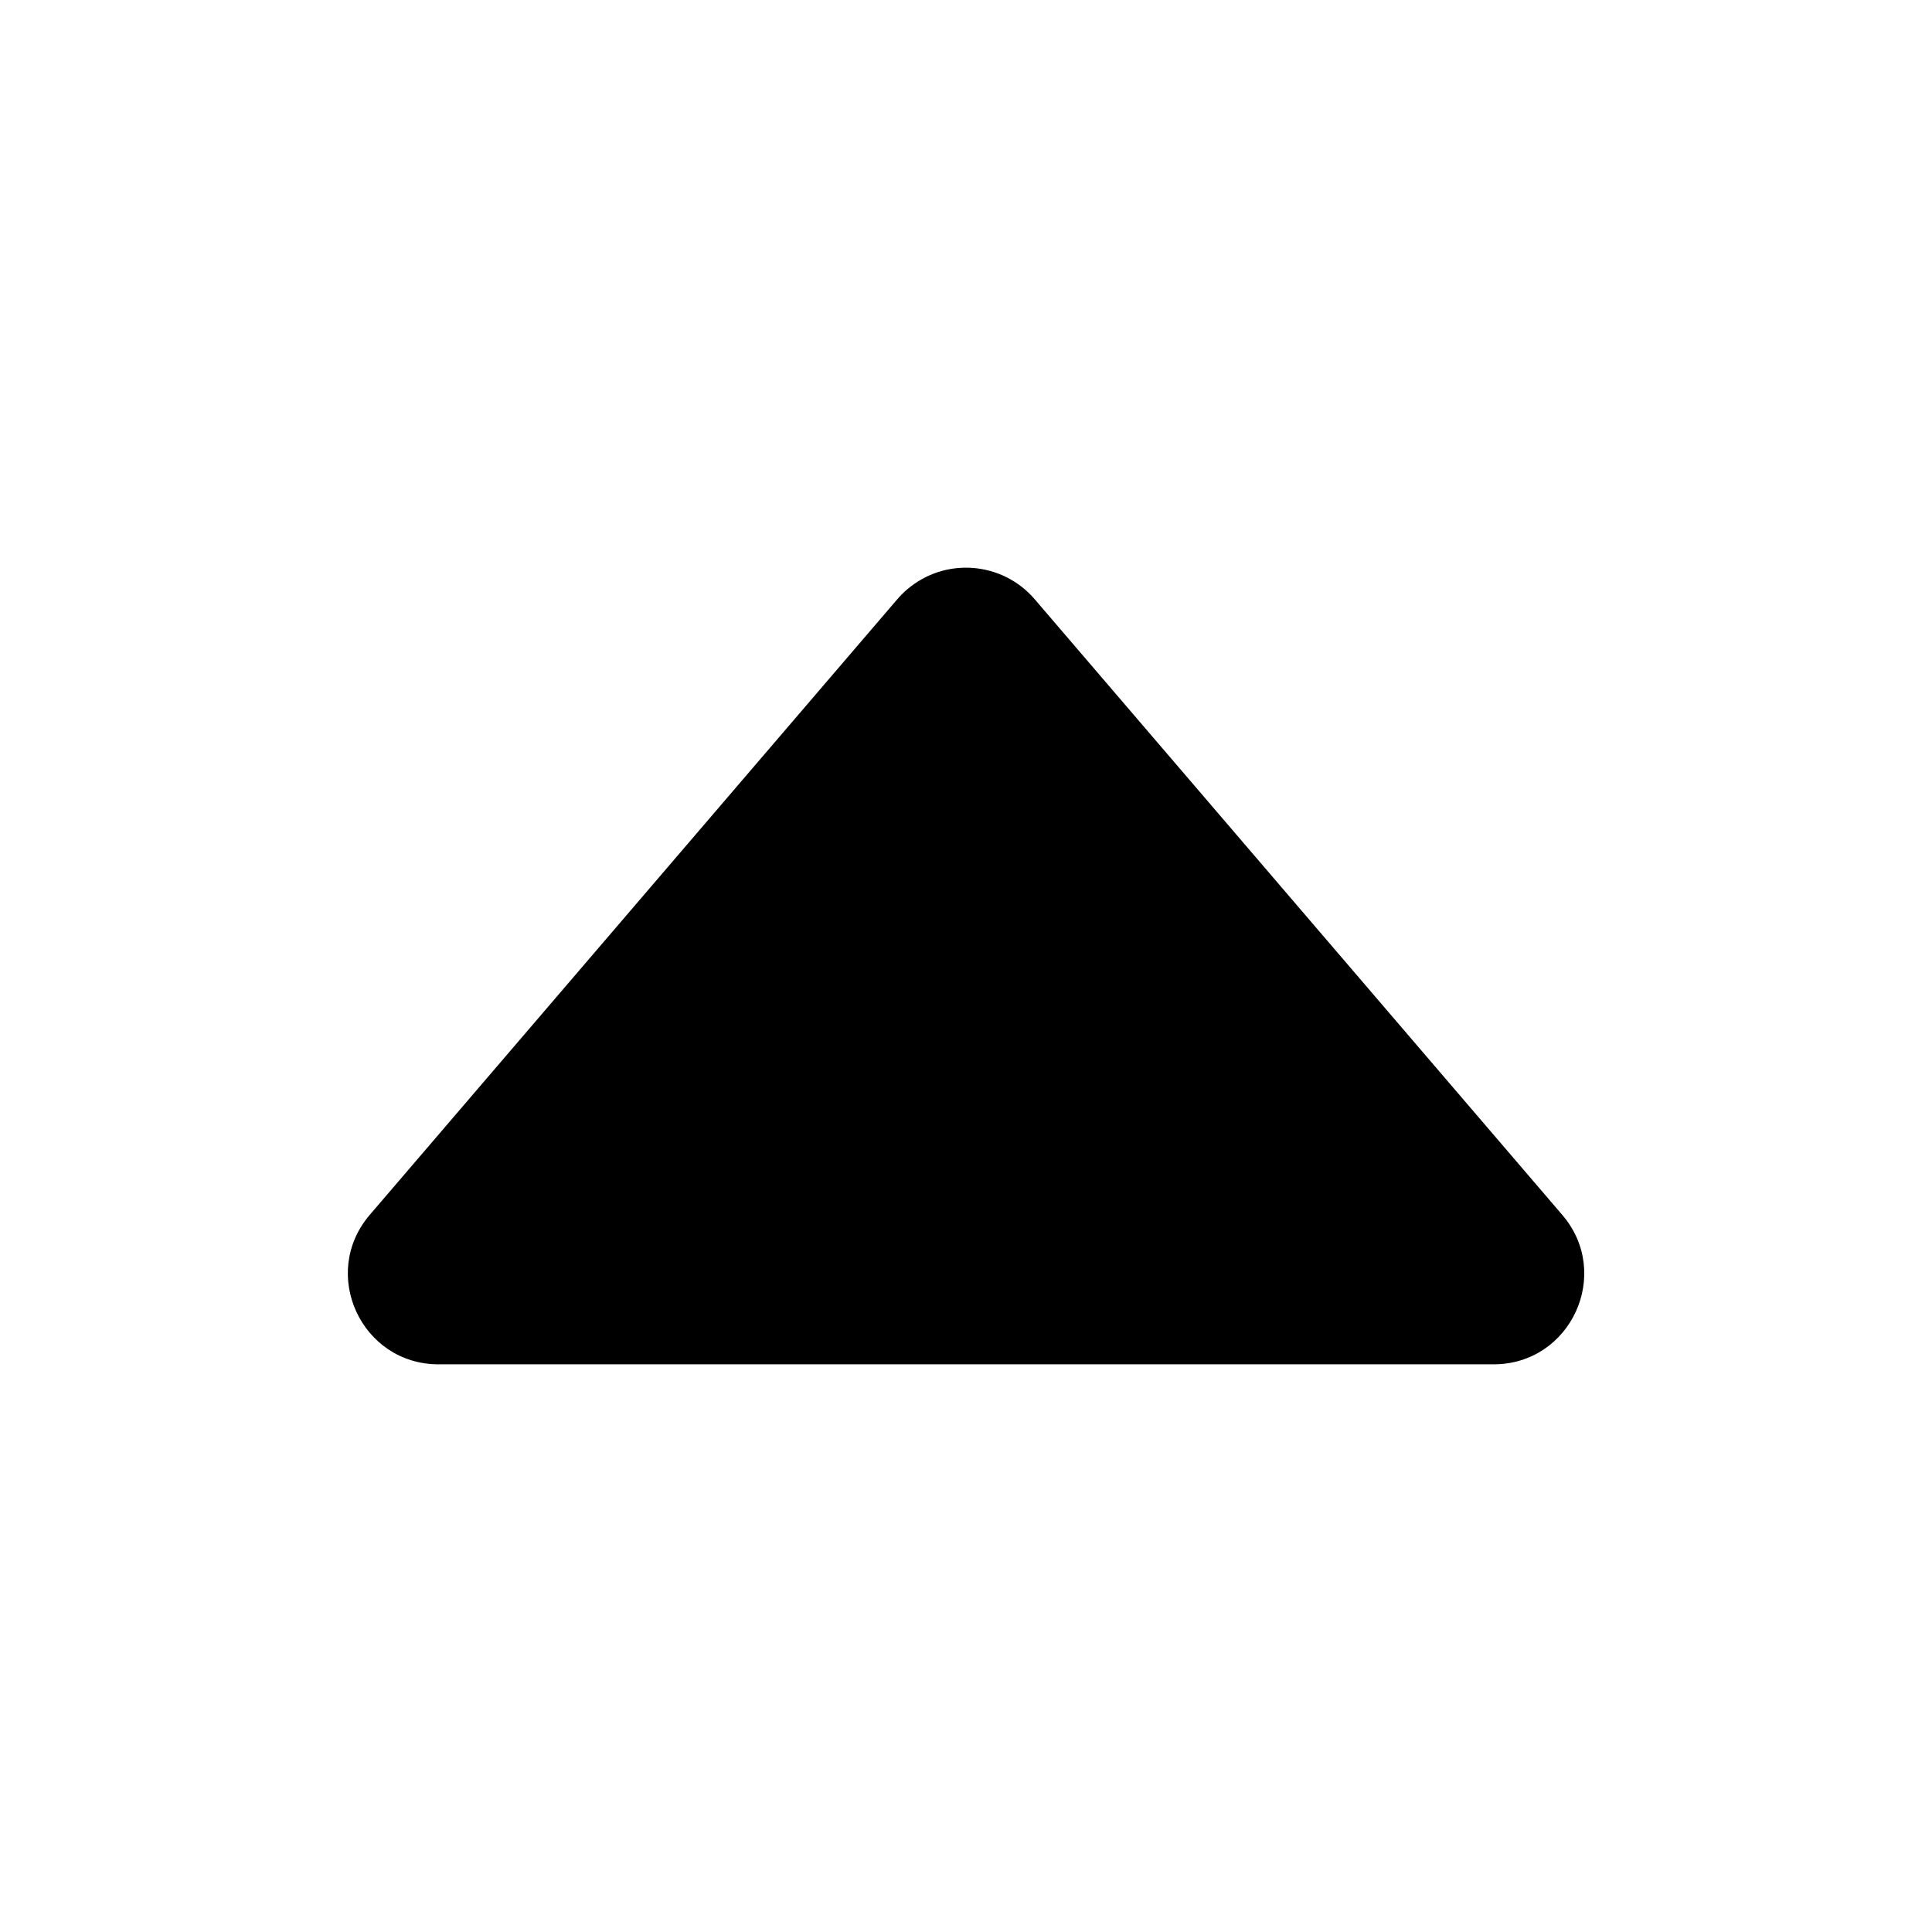 <?xml version="1.0" encoding="iso-8859-1"?>
<!-- Generator: Adobe Illustrator 24.3.0, SVG Export Plug-In . SVG Version: 6.00 Build 0)  -->
<svg version="1.1" id="Layer_1" xmlns="http://www.w3.org/2000/svg" xmlns:xlink="http://www.w3.org/1999/xlink" x="0px" y="0px"
	 viewBox="0 0 512 512" style="enable-background:new 0 0 512 512;" xml:space="preserve">
<path d="M414,321.94L274.22,158.82c-8.628-10.063-23.779-11.226-33.842-2.598c-0.931,0.798-1.8,1.667-2.598,2.598L98,321.94
	c-13.34,15.57-2.28,39.62,18.22,39.62h279.6C416.32,361.56,427.38,337.51,414,321.94z"/>
</svg>
